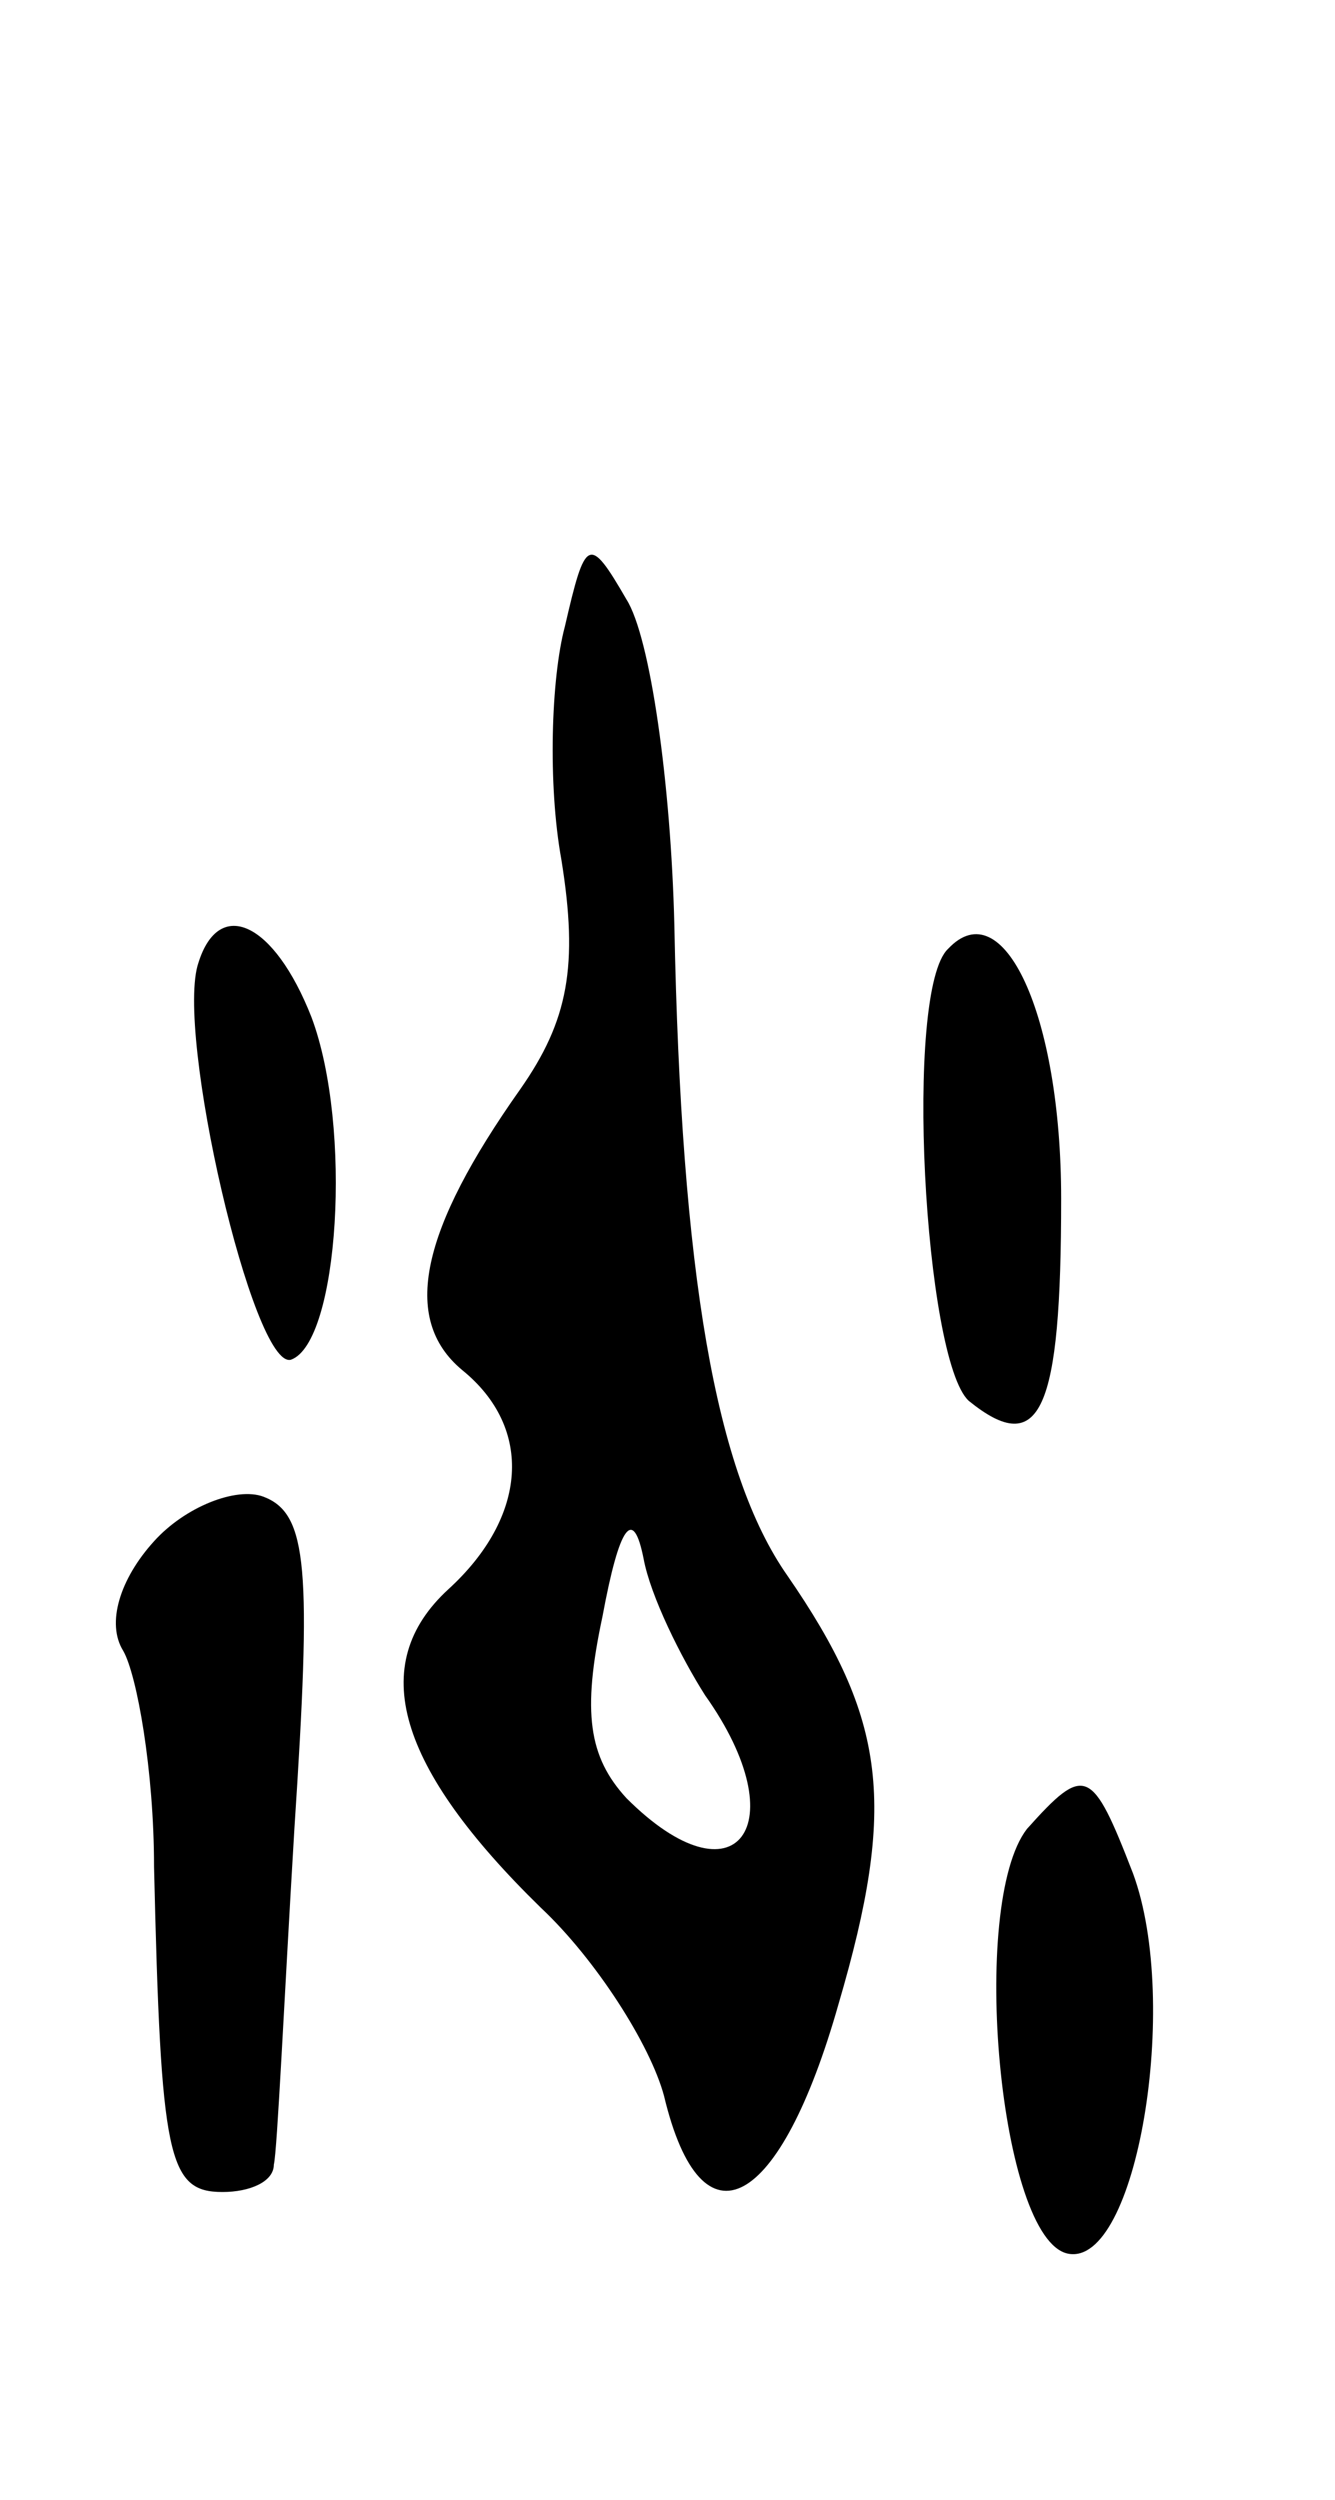 <svg version="1.0" xmlns="http://www.w3.org/2000/svg"
 width="39pt" height="73pt" viewBox="0 0 39 73"
 preserveAspectRatio="xMidYMid meet">
<g transform="translate(0,73) scale(0.1,-0.1)"
fill="#000000" stroke="none">
<path d="M165 547 c-4 -15 -5 -46 -1 -68 5 -31 2 -47 -12 -67 -29 -41 -35 -67
-17 -82 21 -17 19 -43 -4 -64 -24 -22 -15 -52 27 -93 16 -15 32 -40 36 -55 11
-46 34 -33 51 27 17 58 14 83 -15 125 -21 30 -31 88 -33 190 -1 41 -7 84 -14
95 -11 19 -12 18 -18 -8z m41 -312 c27 -38 9 -62 -23 -30 -11 12 -13 25 -7 53
5 27 9 32 12 17 2 -11 11 -29 18 -40z"/>
<path d="M58 449 c-7 -20 16 -119 27 -116 14 5 18 68 6 100 -11 28 -27 35 -33
16z"/>
<path d="M277 453 c-13 -12 -7 -120 6 -132 21 -17 27 -3 27 59 0 54 -17 90
-33 73z"/>
<path d="M45 280 c-10 -11 -14 -24 -9 -32 4 -7 9 -35 9 -63 2 -85 4 -95 20
-95 8 0 15 3 15 8 1 4 3 48 6 98 5 76 4 92 -9 97 -8 3 -23 -3 -32 -13z"/>
<path d="M300 196 c-17 -22 -8 -120 12 -124 20 -4 33 73 19 111 -12 31 -14 32
-31 13z"/>
</g>
</svg>
